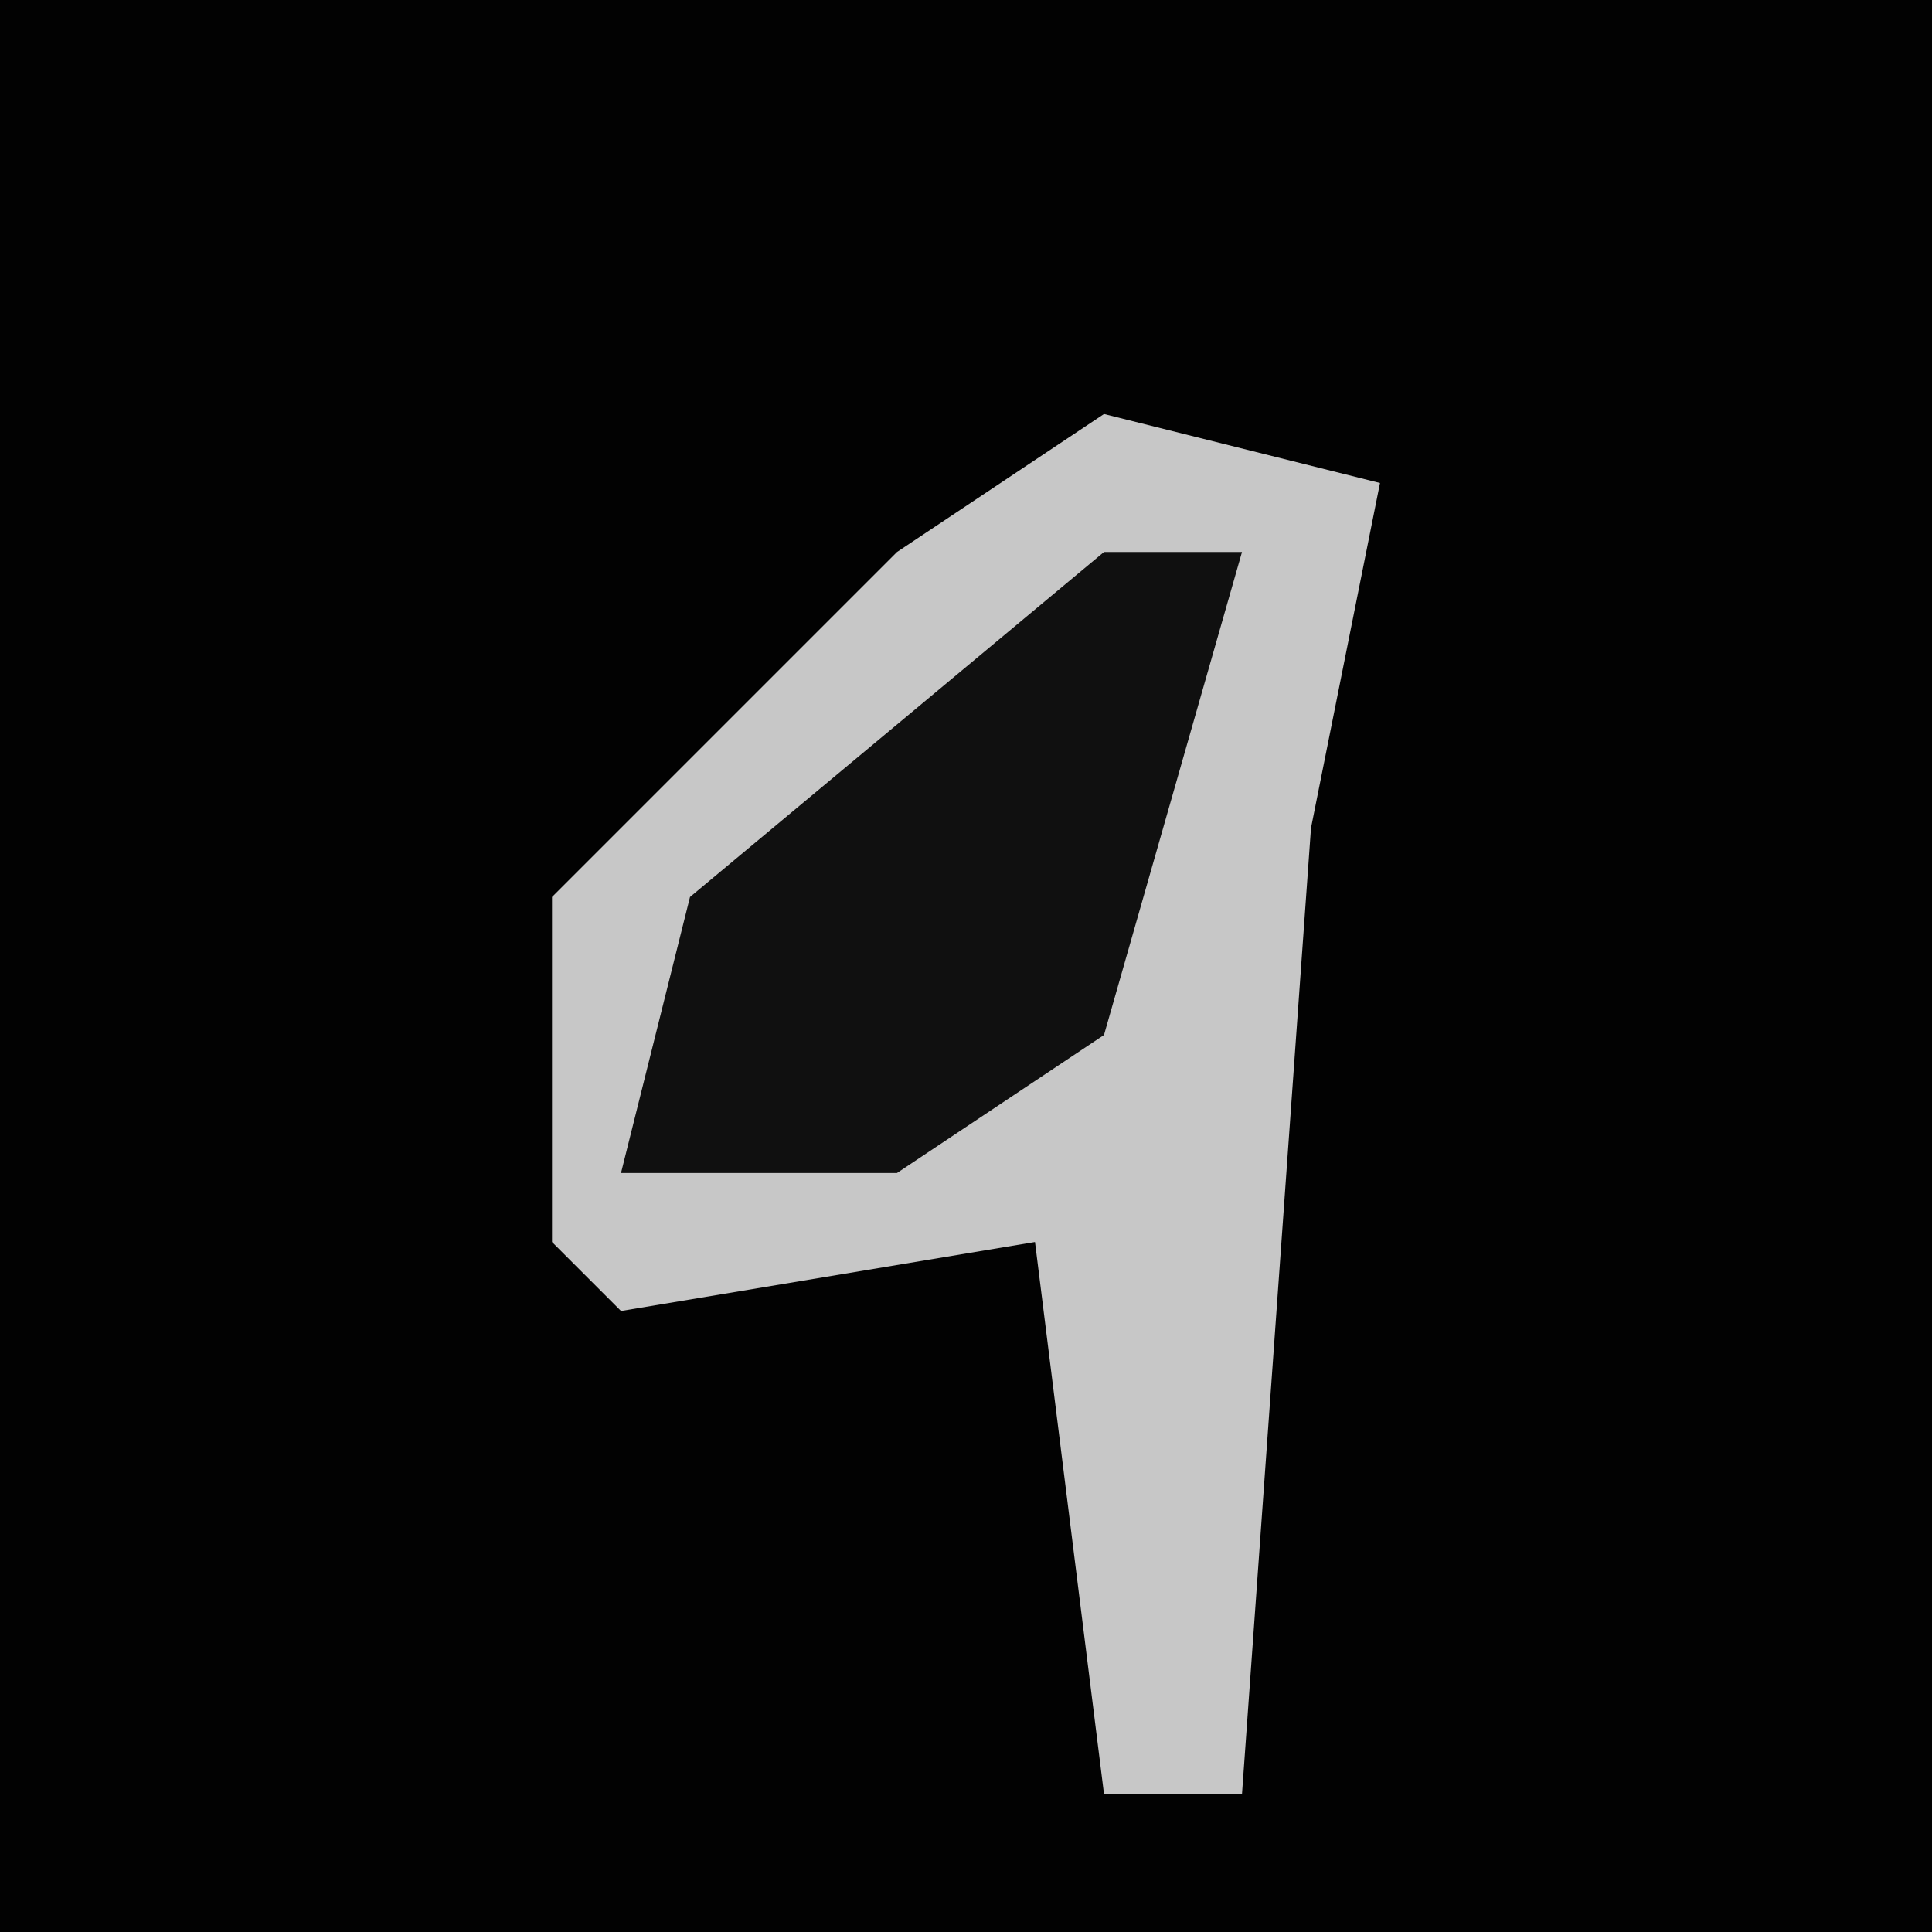 <?xml version="1.0" encoding="UTF-8"?>
<svg version="1.1" xmlns="http://www.w3.org/2000/svg" width="28" height="28">
<path d="M0,0 L28,0 L28,28 L0,28 Z " fill="#020202" transform="translate(0,0)"/>
<path d="M0,0 L4,1 L3,6 L2,20 L0,20 L-1,12 L-7,13 L-8,12 L-8,7 L-3,2 Z " fill="#C7C7C7" transform="translate(16,6)"/>
<path d="M0,0 L2,0 L0,7 L-3,9 L-7,9 L-6,5 Z " fill="#101010" transform="translate(16,8)"/>
</svg>
